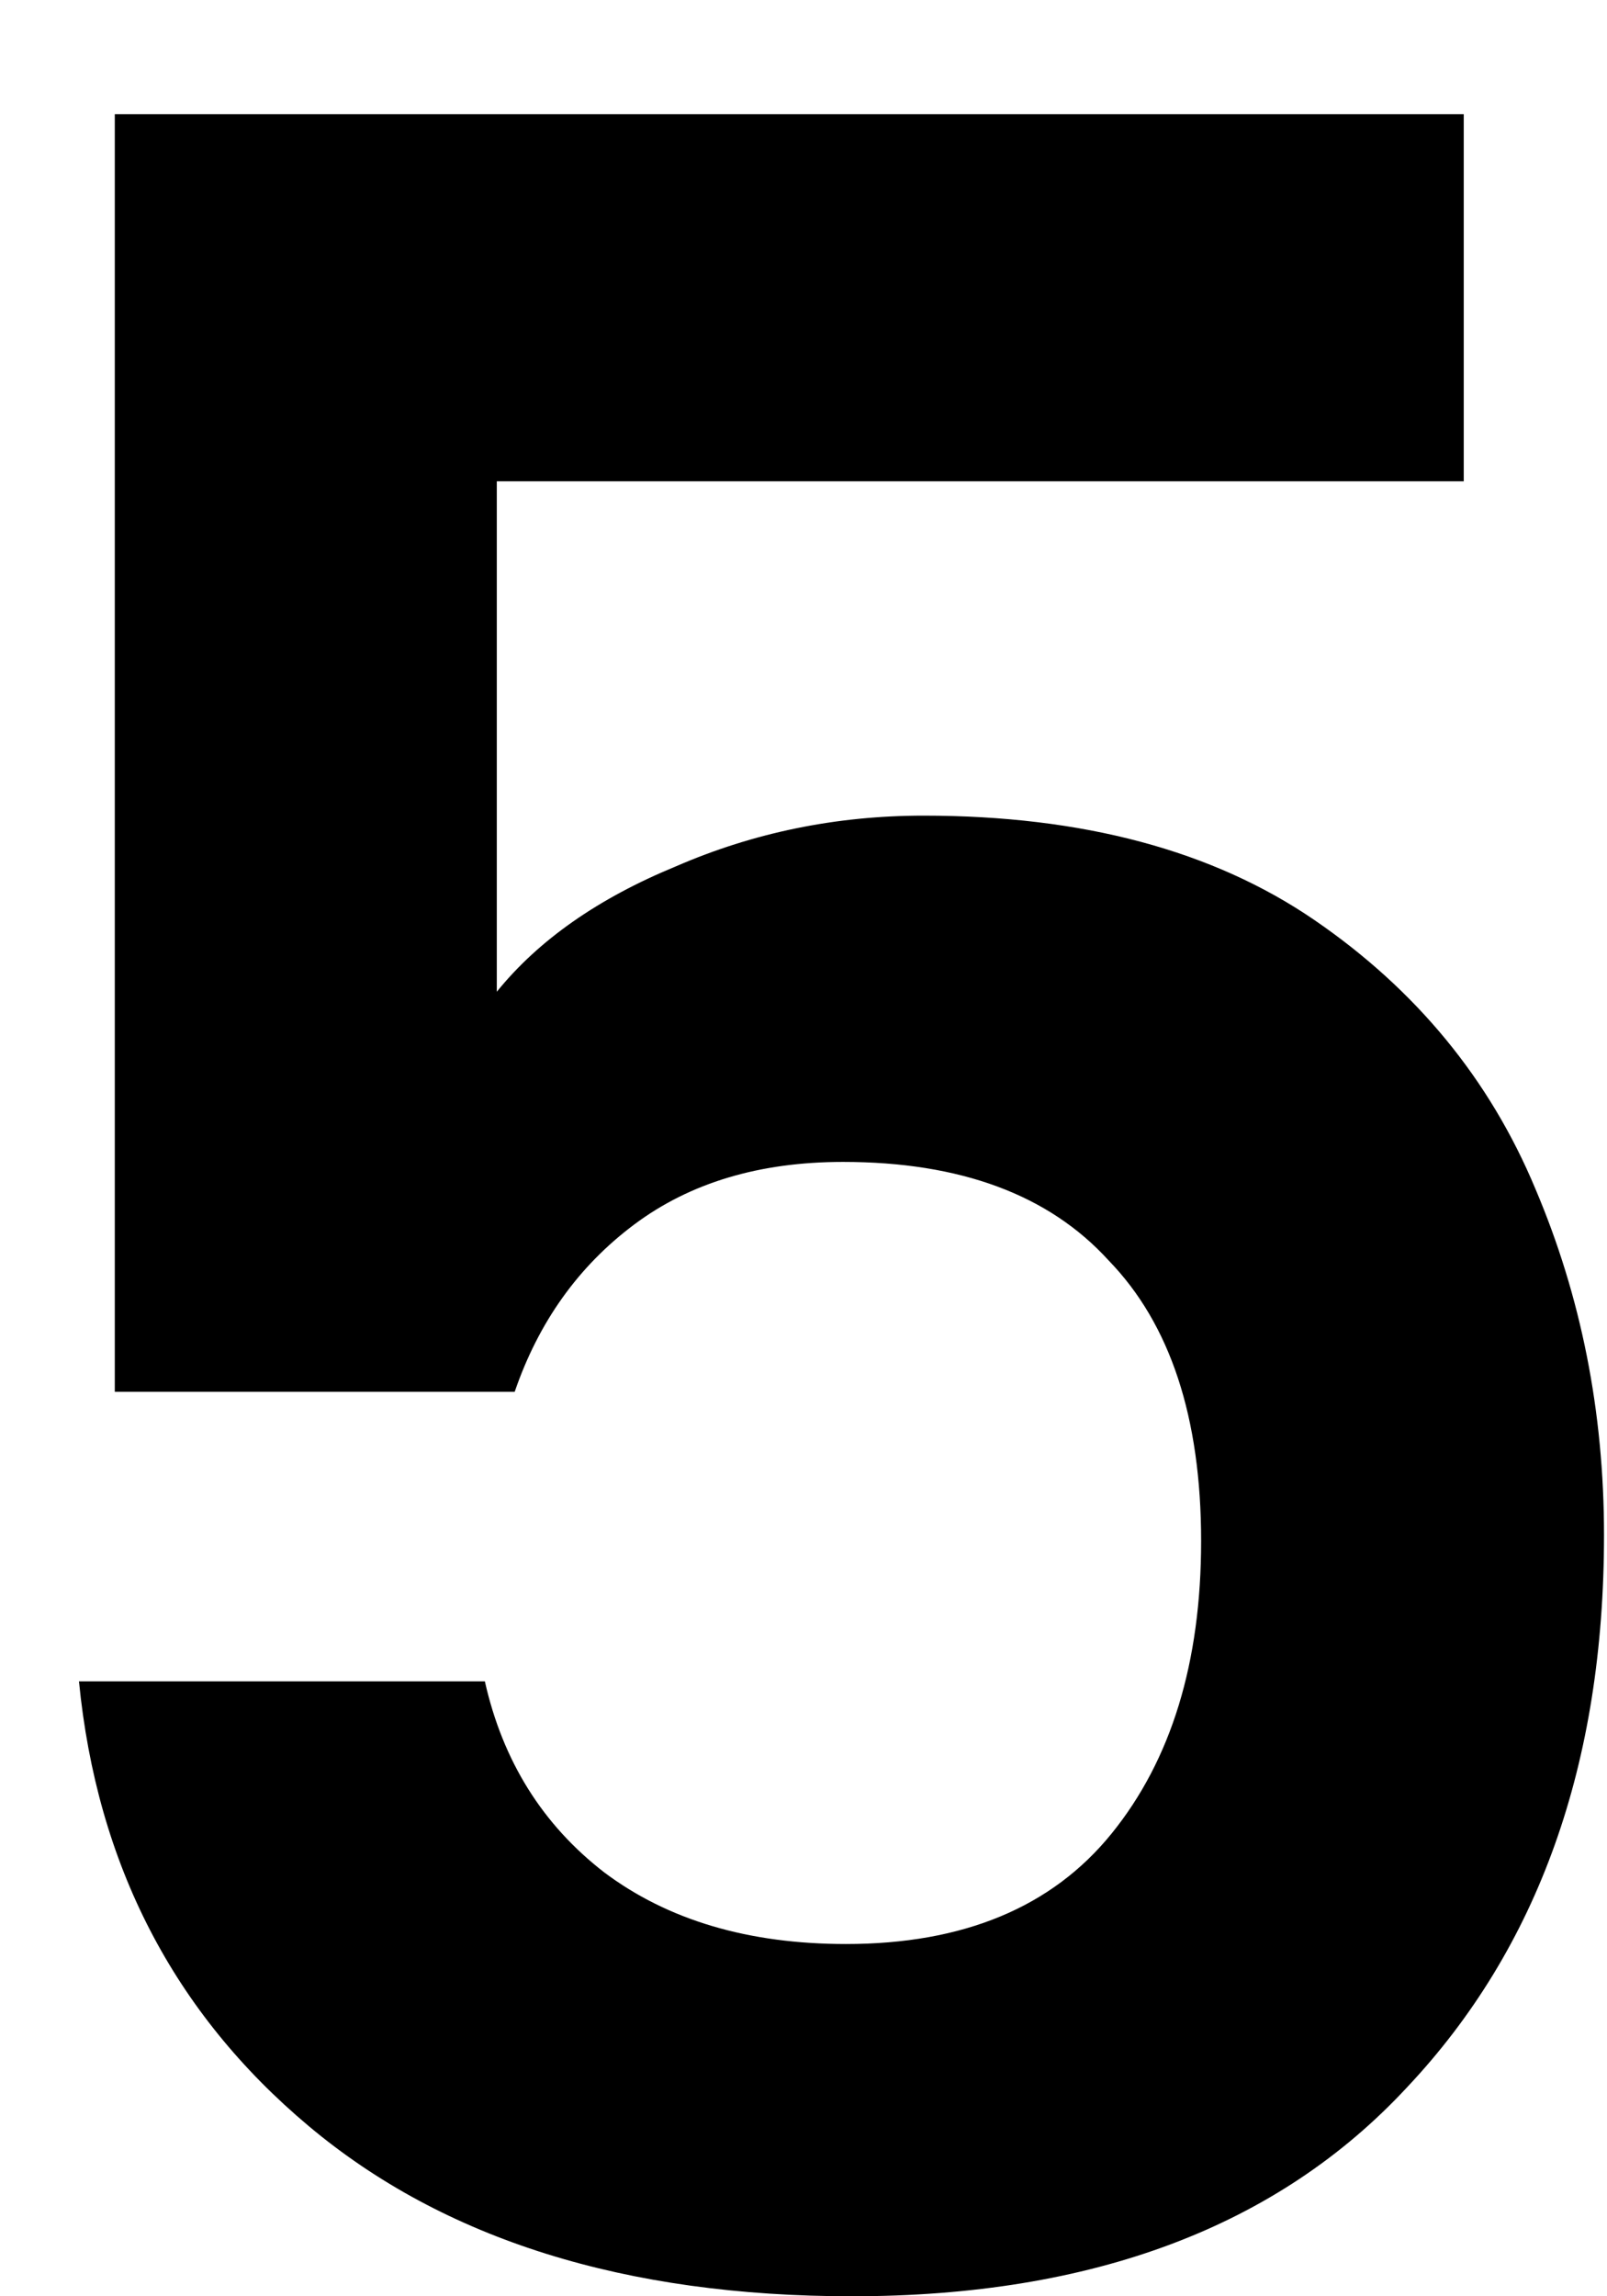 <svg width="7" height="10" viewBox="0 0 7 10" fill="none" xmlns="http://www.w3.org/2000/svg">
<path d="M6.376 2.096H2.164V4.319C2.346 4.094 2.606 3.912 2.944 3.773C3.282 3.626 3.642 3.552 4.023 3.552C4.716 3.552 5.284 3.704 5.726 4.007C6.168 4.31 6.489 4.7 6.688 5.177C6.887 5.645 6.987 6.148 6.987 6.685C6.987 7.682 6.701 8.483 6.129 9.09C5.566 9.697 4.76 10 3.711 10C2.723 10 1.934 9.753 1.345 9.259C0.756 8.765 0.422 8.119 0.344 7.322H2.112C2.19 7.669 2.363 7.946 2.632 8.154C2.909 8.362 3.26 8.466 3.685 8.466C4.196 8.466 4.582 8.306 4.842 7.985C5.102 7.664 5.232 7.24 5.232 6.711C5.232 6.174 5.098 5.766 4.829 5.489C4.569 5.203 4.183 5.06 3.672 5.06C3.308 5.06 3.005 5.151 2.762 5.333C2.519 5.515 2.346 5.758 2.242 6.061H0.5V0.497H6.376V2.096Z" fill="black"/>
</svg>
